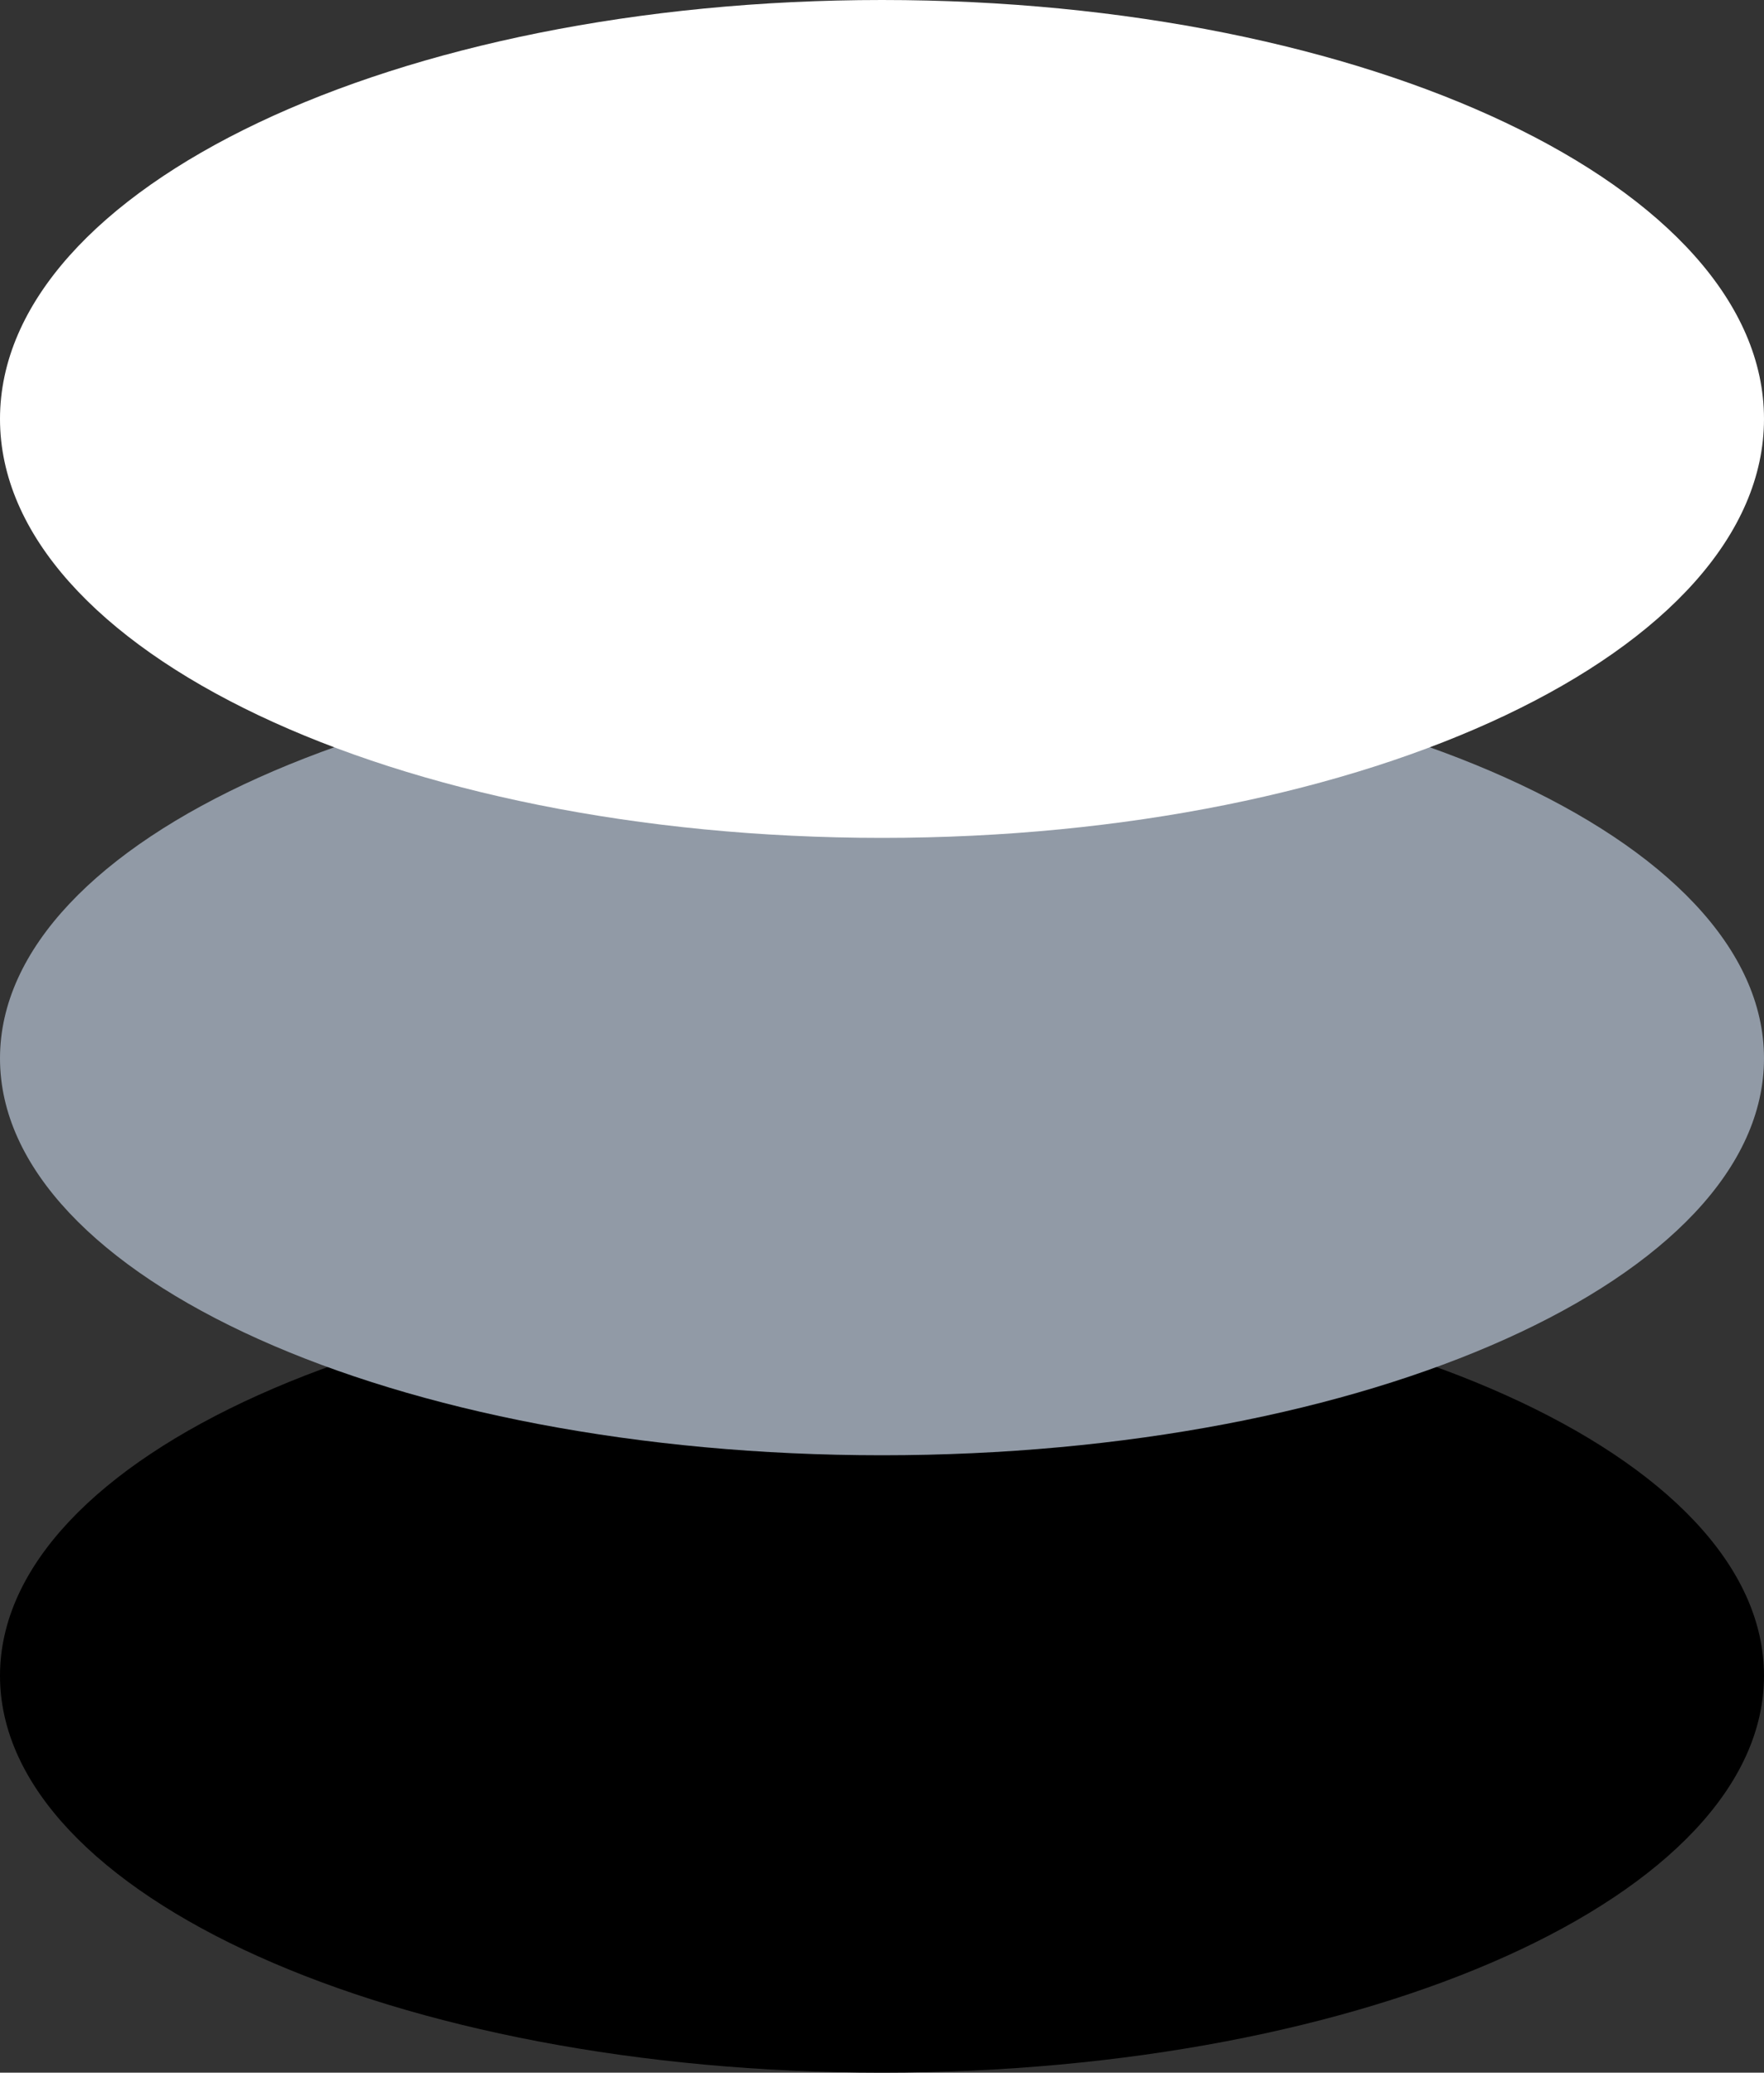 <svg width="40" height="47" viewBox="0 0 40 47" fill="none" xmlns="http://www.w3.org/2000/svg">
<rect x="0" y="0" width="40" height="47" fill="#333333" stroke="none"/>
<path d="M20 47C31.046 47 40 42.971 40 38C40 33.029 31.046 29 20 29C8.954 29 0 33.029 0 38C0 42.971 8.954 47 20 47Z" fill="black"/>
<path d="M20 33C31.046 33 40 28.971 40 24C40 19.029 31.046 15 20 15C8.954 15 0 19.029 0 24C0 28.971 8.954 33 20 33Z" fill="#919AA6"/>
<path d="M20 19C31.046 19 40 14.747 40 9.5C40 4.253 31.046 0 20 0C8.954 0 0 4.253 0 9.5C0 14.747 8.954 19 20 19Z" fill="white"/>
</svg>
